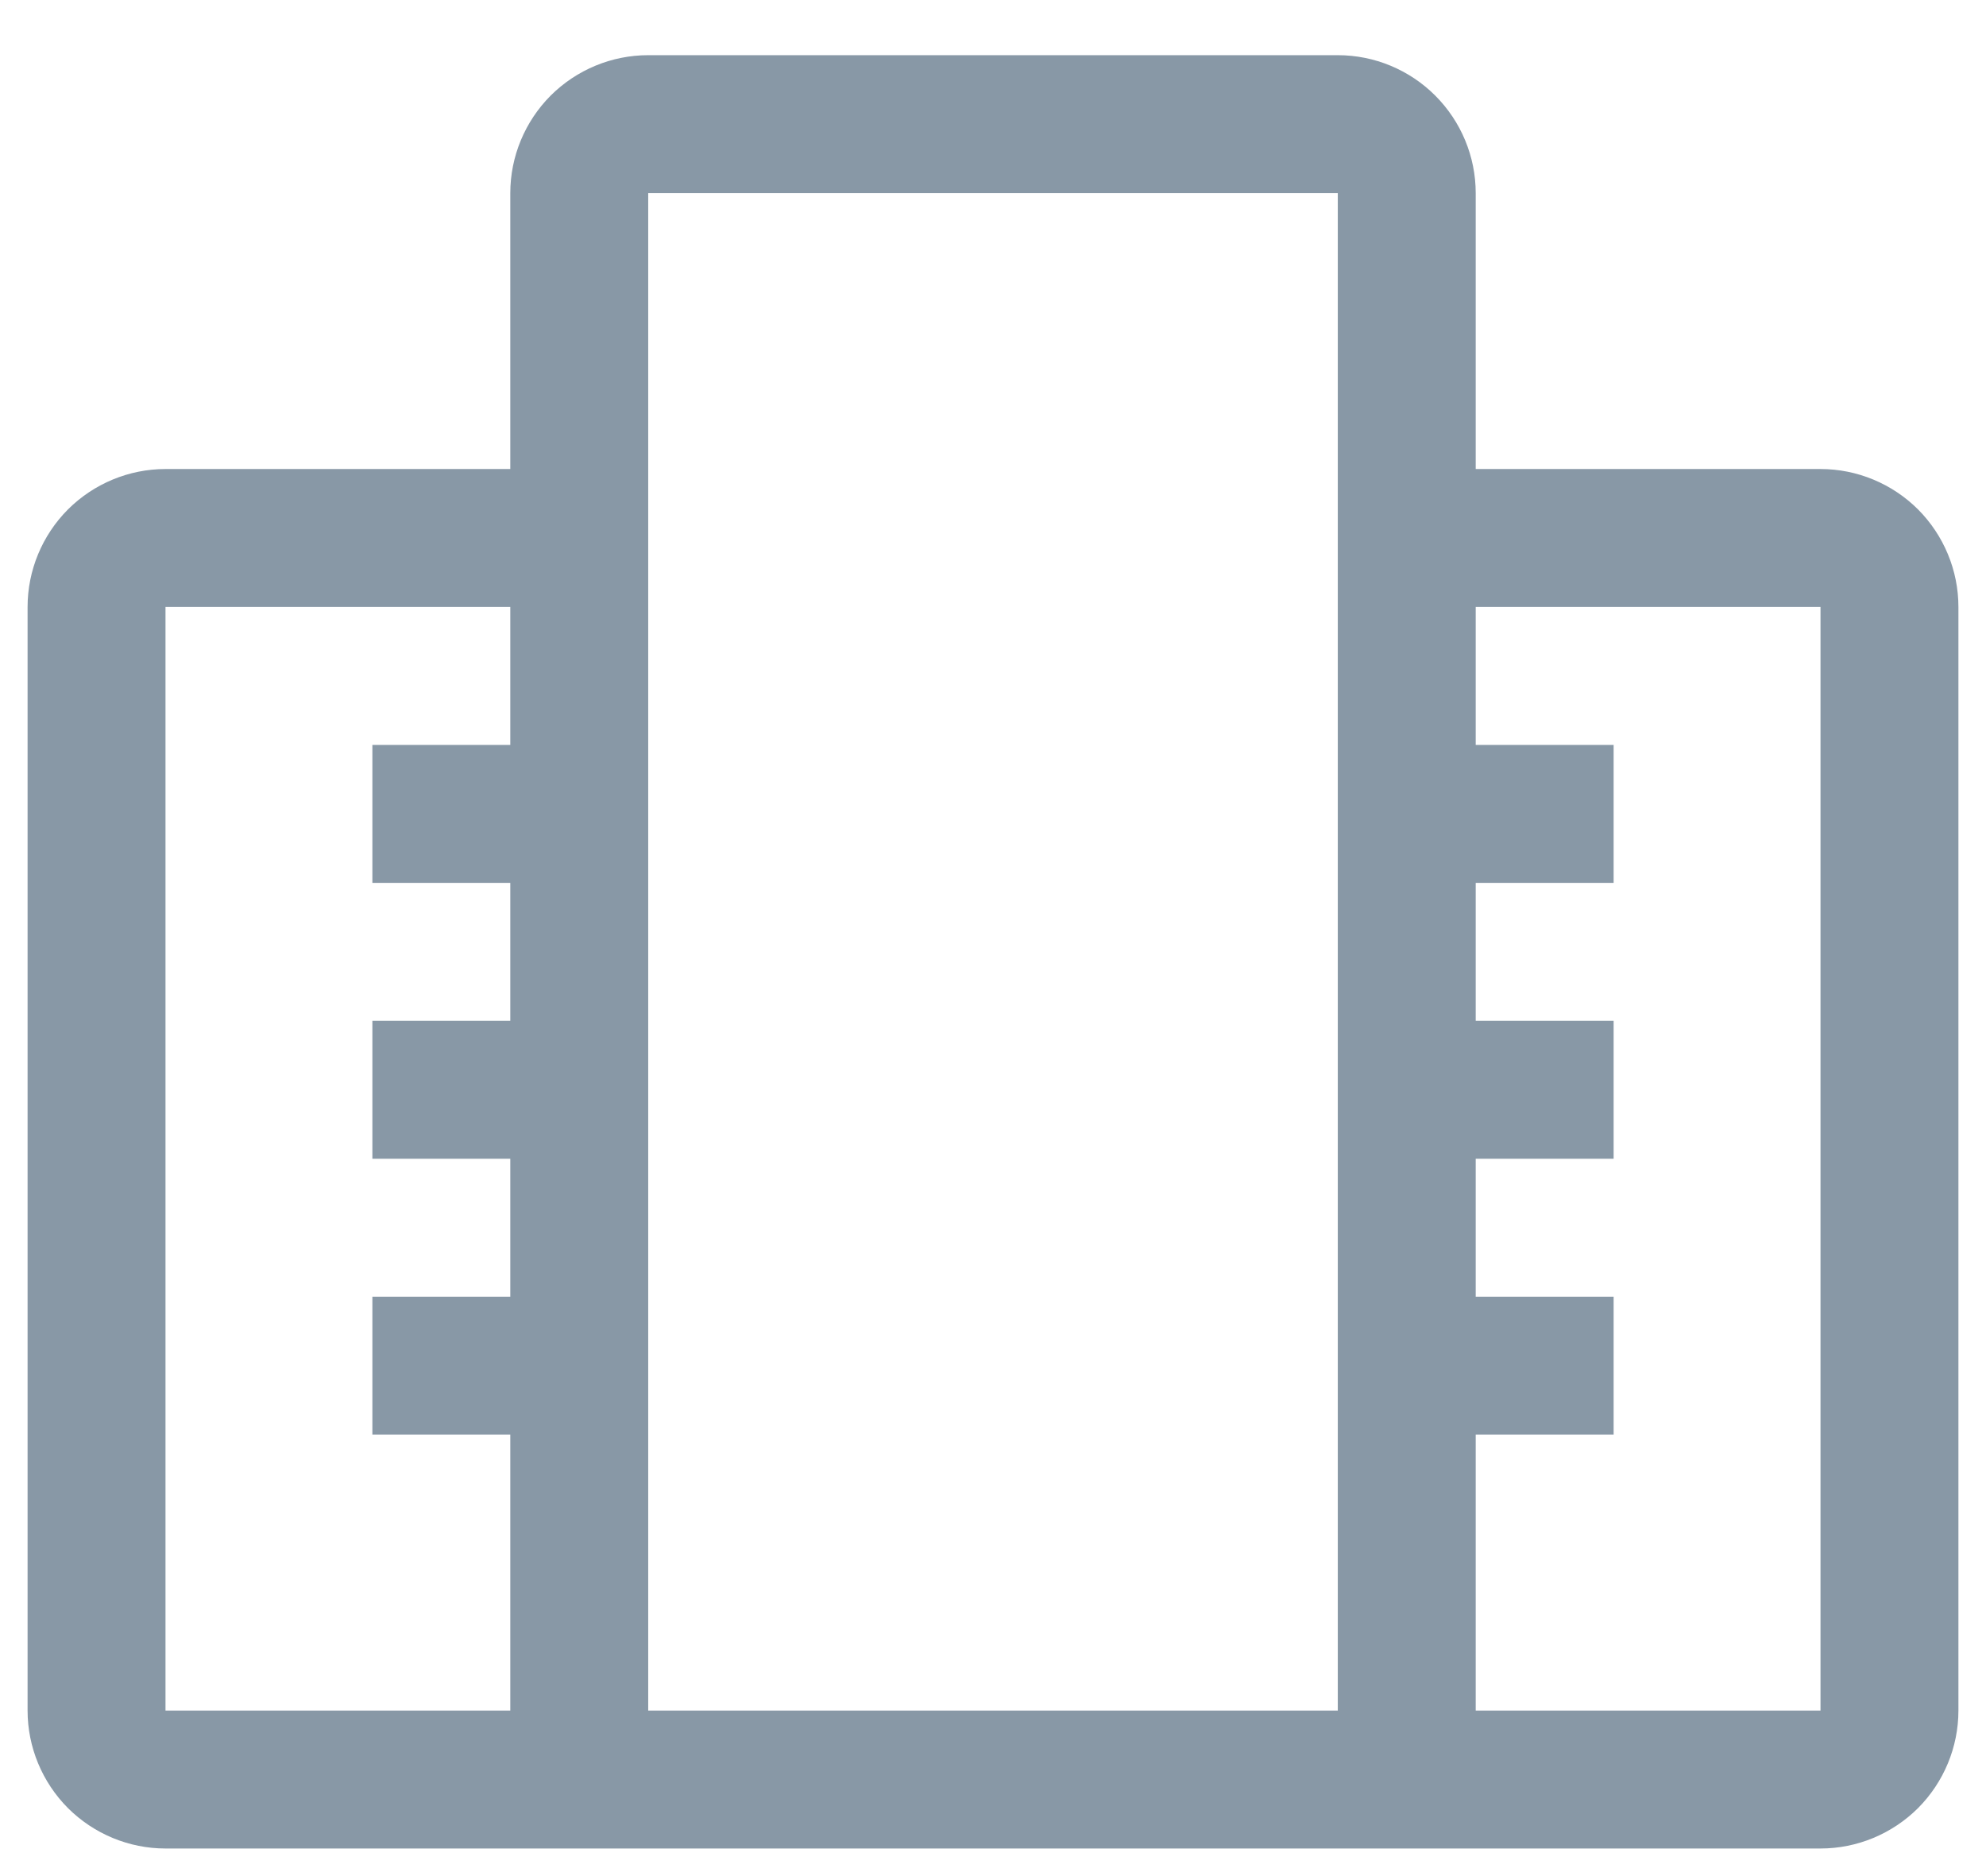 <svg width="18" height="17" viewBox="0 0 18 17" fill="none" xmlns="http://www.w3.org/2000/svg">
<path d="M16.5 4.25H13.375V1.75C13.375 1.419 13.243 1.101 13.008 0.866C12.774 0.632 12.456 0.5 12.125 0.5H5.875C5.544 0.5 5.226 0.632 4.991 0.866C4.757 1.101 4.625 1.419 4.625 1.75V4.25H1.5C1.169 4.25 0.851 4.382 0.616 4.616C0.382 4.851 0.25 5.169 0.25 5.5V15.5C0.25 15.831 0.382 16.149 0.616 16.384C0.851 16.618 1.169 16.75 1.5 16.75H16.5C16.831 16.75 17.149 16.618 17.384 16.384C17.618 16.149 17.75 15.831 17.75 15.5V5.5C17.75 5.169 17.618 4.851 17.384 4.616C17.149 4.382 16.831 4.25 16.5 4.25ZM1.5 15.5V5.5H4.625V6.75H3.375V8H4.625V9.25H3.375V10.5H4.625V11.75H3.375V13H4.625V15.5H1.5ZM12.125 15.5H5.875V1.75H12.125V15.5ZM16.5 15.5H13.375V13H14.625V11.75H13.375V10.5H14.625V9.25H13.375V8H14.625V6.75H13.375V5.5H16.5V15.5Z" fill="#8898A6"/>
</svg>
